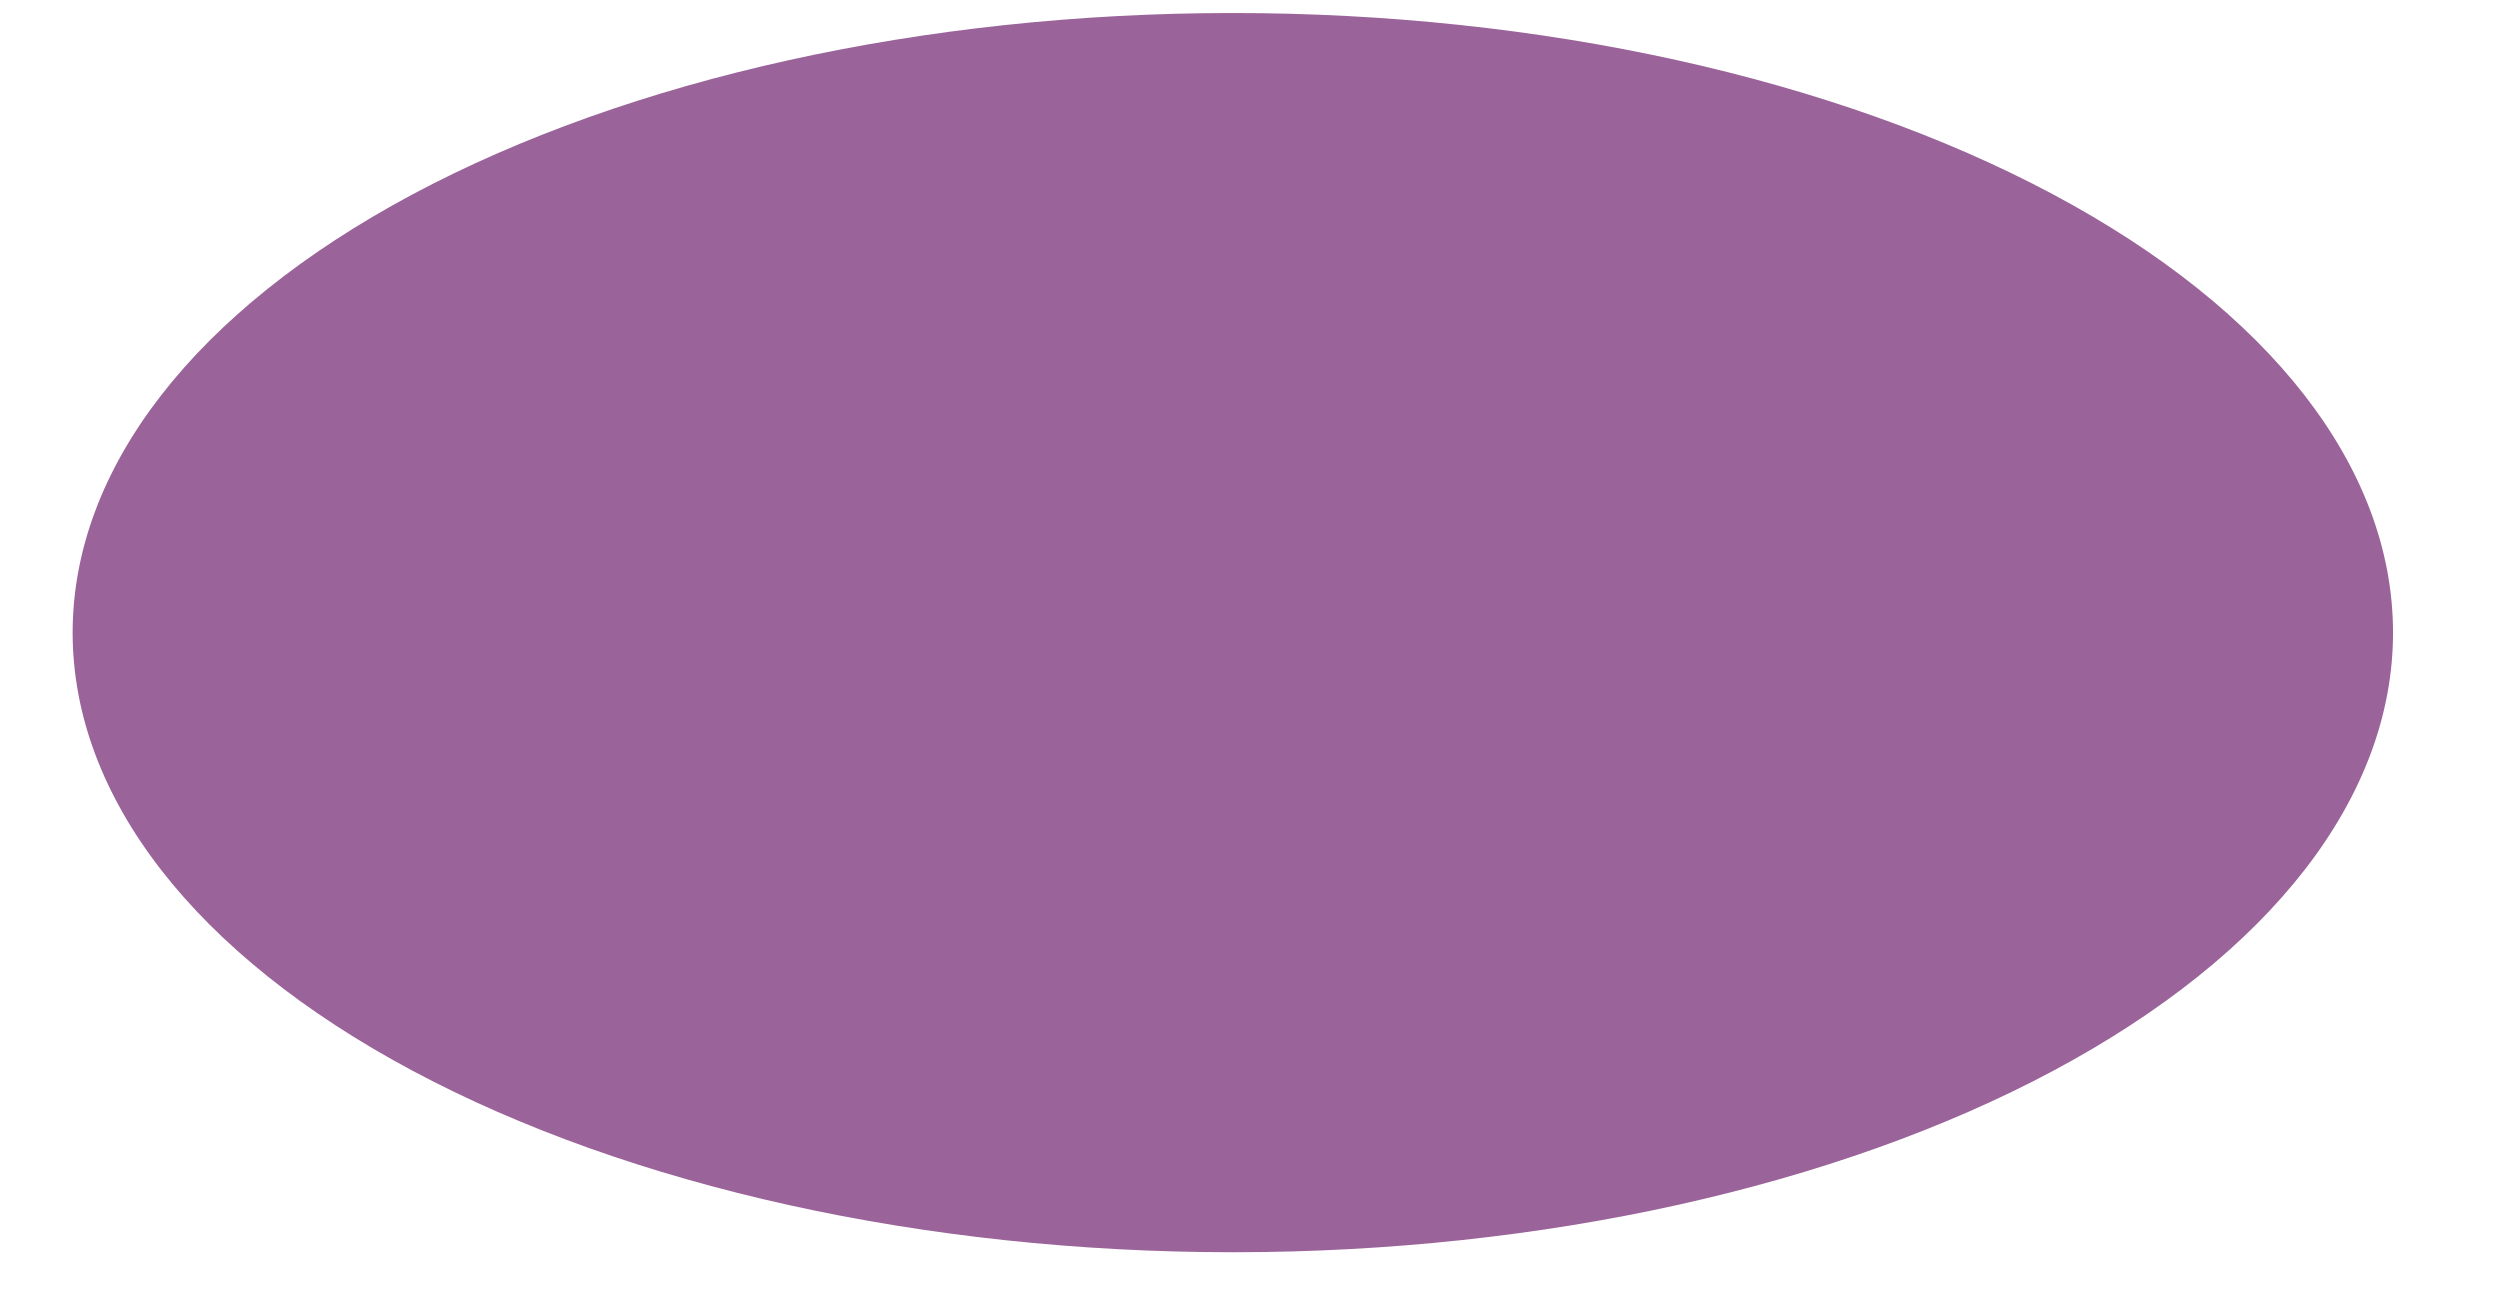 <svg width="19" height="10" viewBox="0 0 19 10" fill="none" xmlns="http://www.w3.org/2000/svg">
<path d="M9.37 9.517C7.032 9.517 4.789 9.021 3.136 8.138C1.482 7.255 0.553 6.058 0.552 4.809C0.552 3.56 1.48 2.363 3.132 1.479C4.785 0.596 7.027 0.099 9.365 0.099C11.704 0.098 13.946 0.593 15.601 1.476C17.255 2.358 18.185 3.556 18.187 4.804C18.189 6.053 17.262 7.251 15.61 8.135C13.958 9.019 11.717 9.516 9.379 9.517H9.37Z" fill="#9A6399"/>
</svg>
